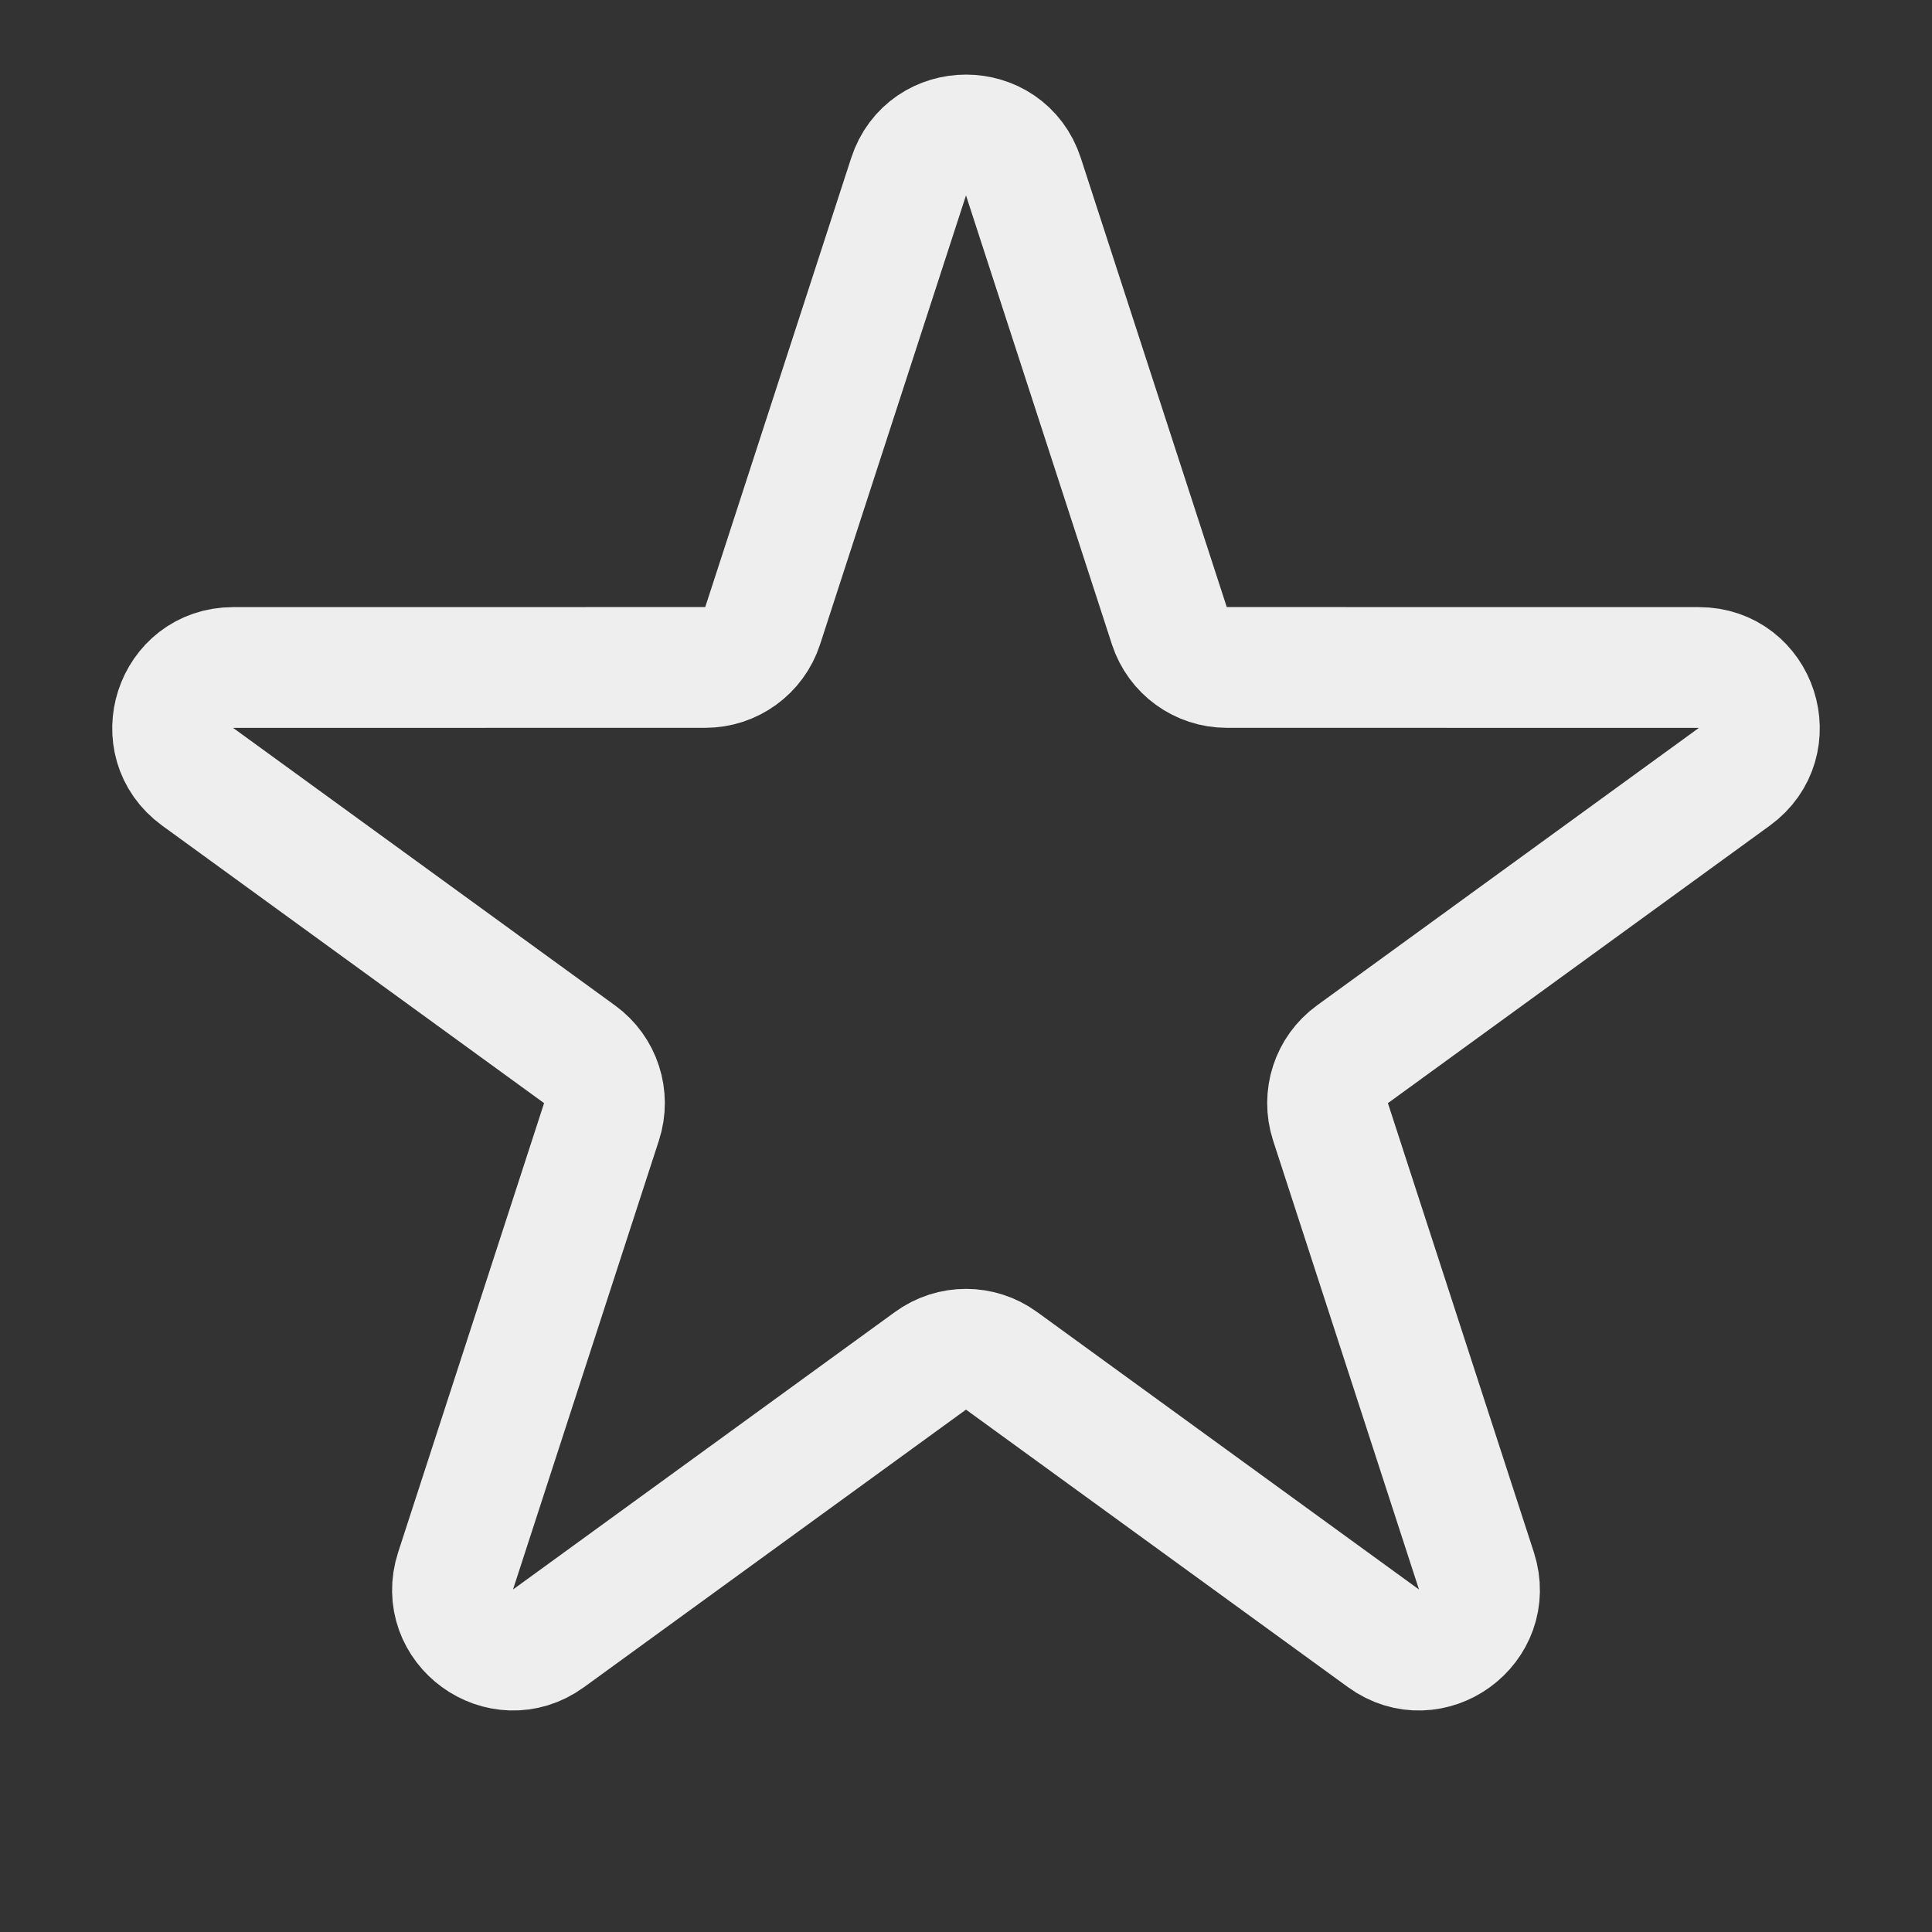 <svg width="32" height="32" viewBox="0 0 32 32" fill="none" xmlns="http://www.w3.org/2000/svg">
<rect x="0" y="0" width="32" height="32" fill="#333333" stroke="none"/>
<g clip-path="url(#clip0_1960_16066)">
<path d="M15.049 2.927C15.348 2.005 16.652 2.005 16.951 2.927L19.368 10.364C19.502 10.776 19.886 11.055 20.319 11.055L28.14 11.056C29.108 11.056 29.511 12.295 28.727 12.865L22.401 17.462C22.05 17.716 21.904 18.168 22.037 18.58L24.454 26.018C24.753 26.939 23.699 27.705 22.915 27.136L16.588 22.539C16.237 22.284 15.763 22.284 15.412 22.539L9.085 27.136C8.301 27.705 7.247 26.939 7.546 26.018L9.963 18.58C10.097 18.168 9.95 17.716 9.599 17.462L3.273 12.865C2.489 12.295 2.892 11.056 3.86 11.056L11.681 11.055C12.114 11.055 12.498 10.776 12.632 10.364L15.049 2.927Z" stroke="#EEEEEE" stroke-width="2"/>
</g>
<defs>
<clipPath id="clip0_1960_16066">
<rect width="32" height="32" fill="white"/>
</clipPath>
</defs>
</svg>
